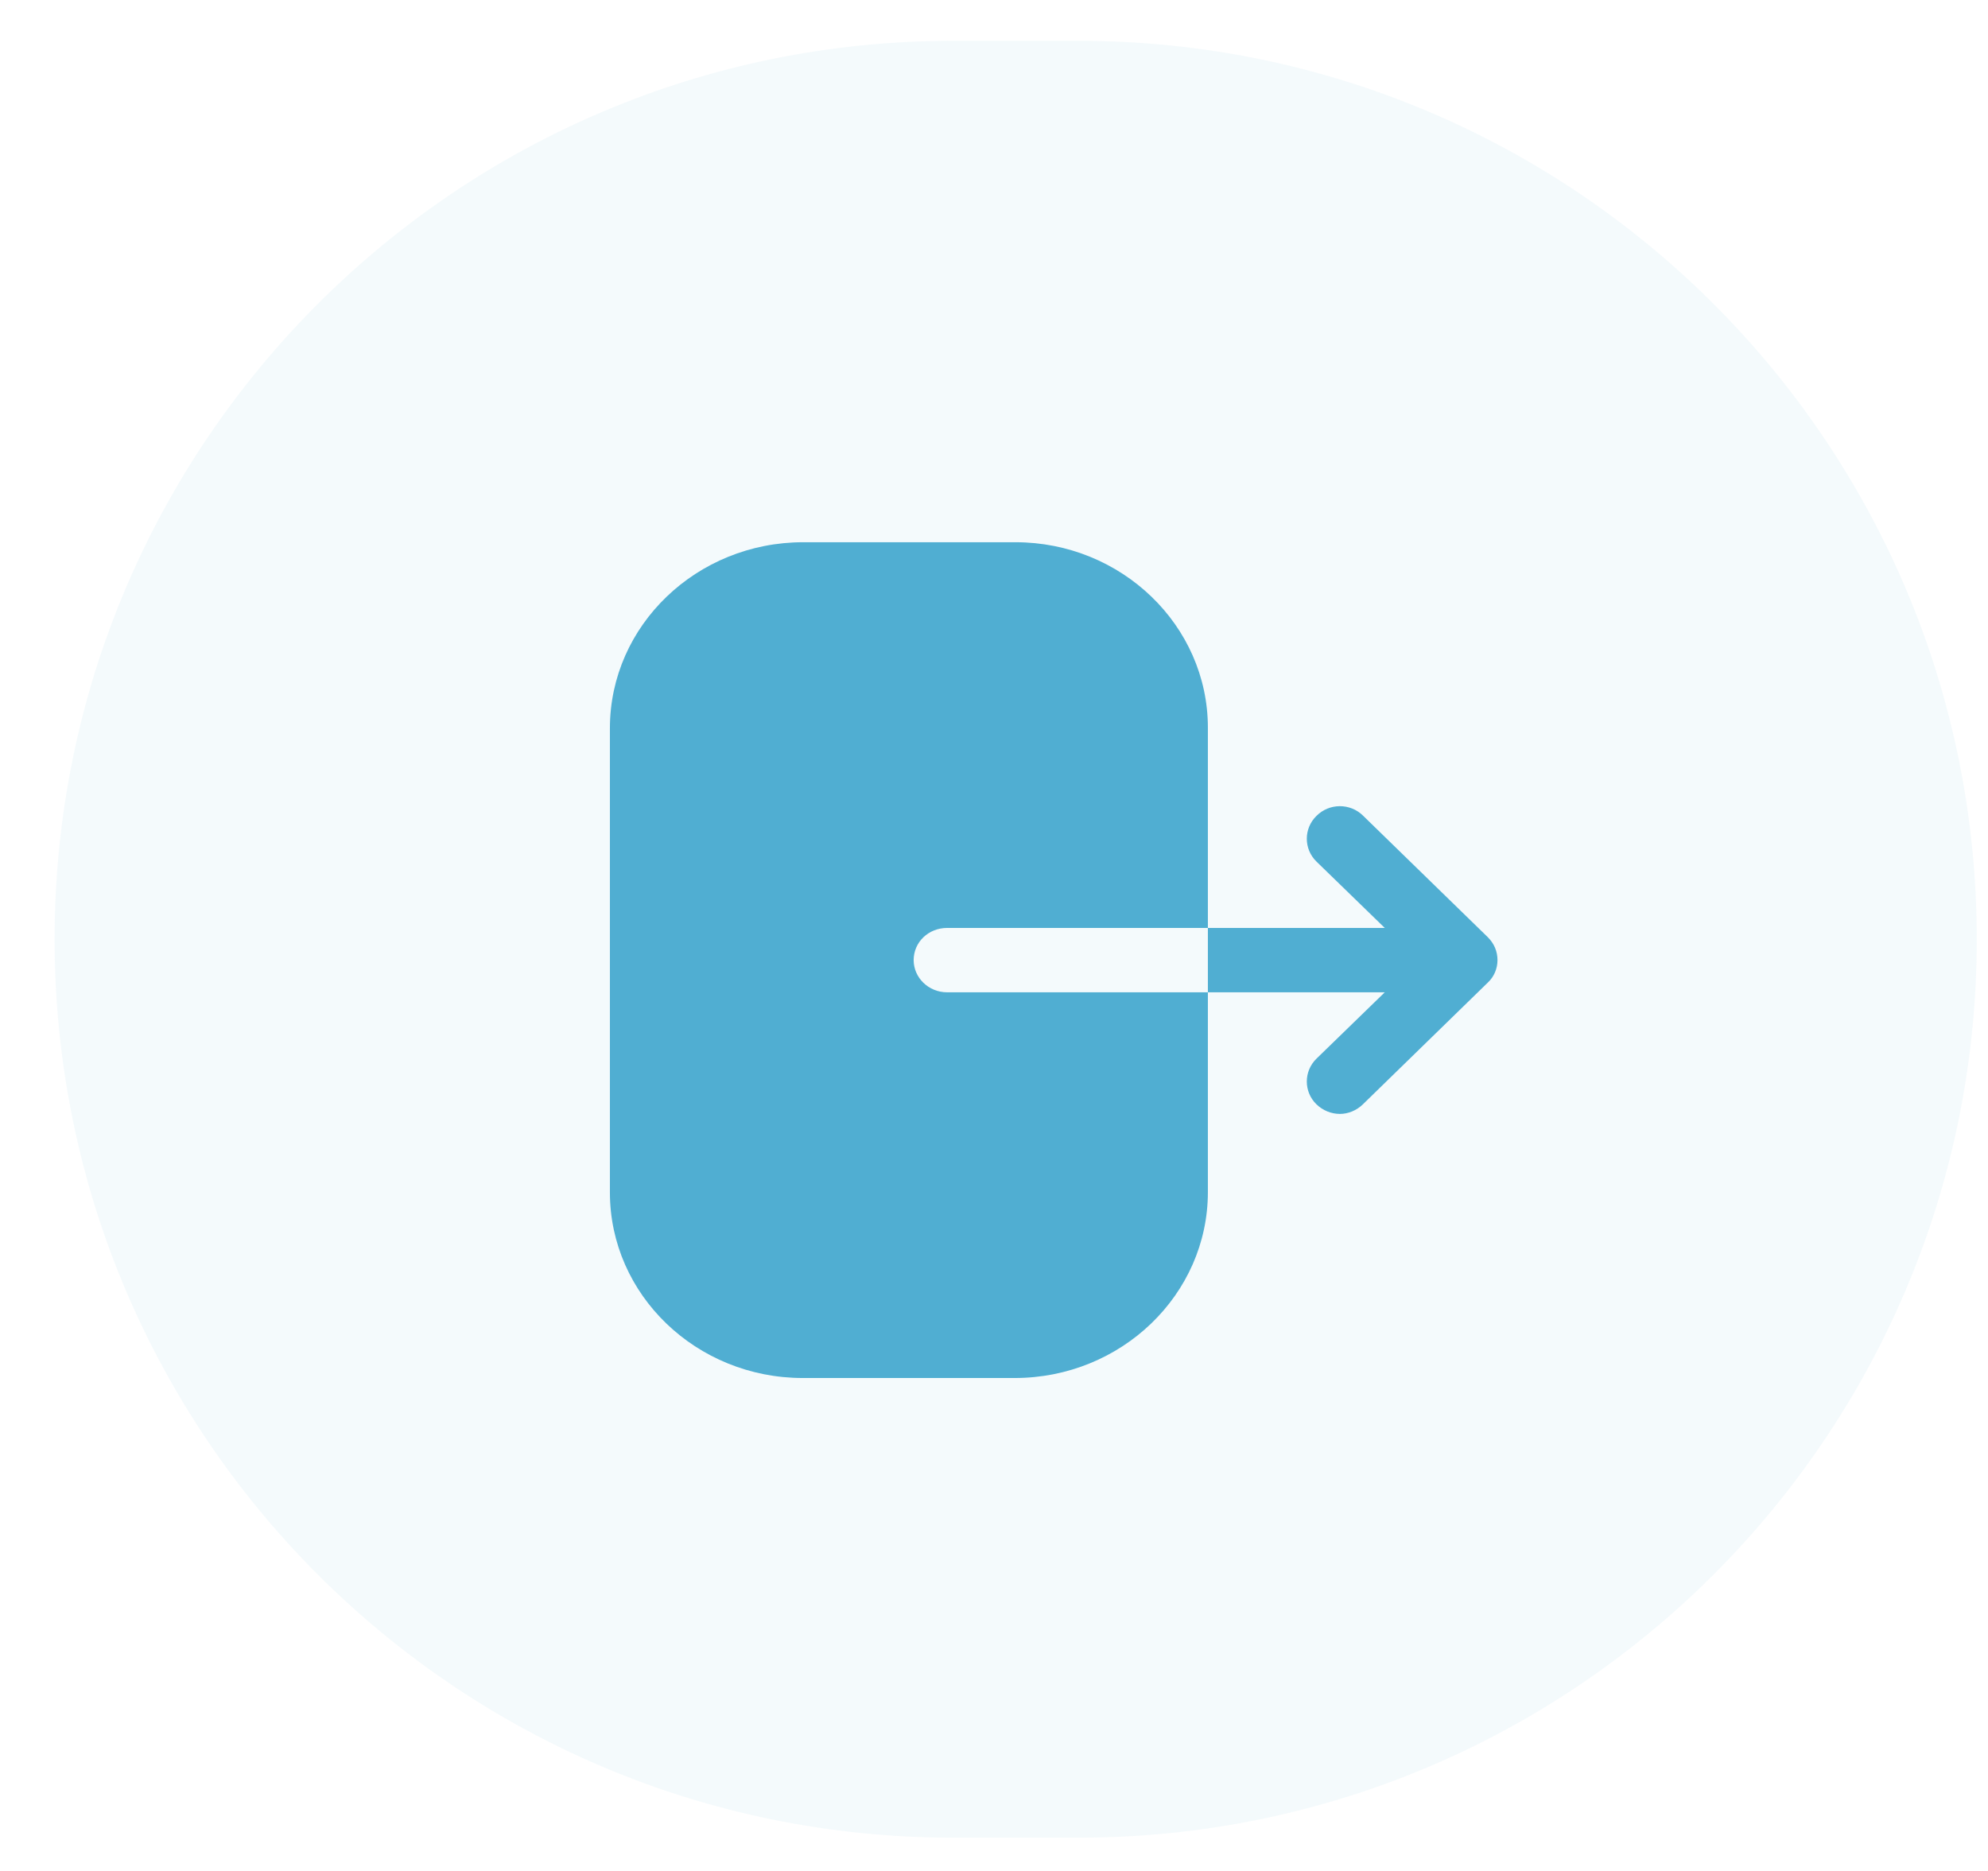 <svg width="34" height="32" viewBox="0 0 34 32" fill="none" xmlns="http://www.w3.org/2000/svg">
<path d="M0.934 16.065C0.934 7.578 7.813 0.698 16.3 0.698H18.442C26.928 0.698 33.808 7.578 33.808 16.065C33.808 24.551 26.928 31.431 18.442 31.431H16.3C7.813 31.431 0.934 24.551 0.934 16.065Z" fill="#50AED2" fill-opacity="0.06"/>
<path fill-rule="evenodd" clip-rule="evenodd" d="M16.199 15.871C15.879 15.871 15.626 16.114 15.626 16.421C15.626 16.721 15.879 16.972 16.199 16.972H20.658V20.388C20.658 22.139 19.179 23.569 17.351 23.569H13.731C11.91 23.569 10.431 22.146 10.431 20.395V12.455C10.431 10.697 11.917 9.274 13.738 9.274H17.366C19.179 9.274 20.658 10.697 20.658 12.447V15.871H16.199ZM23.31 13.949L25.444 16.028C25.553 16.136 25.611 16.271 25.611 16.422C25.611 16.564 25.553 16.707 25.444 16.807L23.31 18.887C23.201 18.994 23.055 19.052 22.916 19.052C22.77 19.052 22.624 18.994 22.514 18.887C22.295 18.673 22.295 18.323 22.514 18.108L23.683 16.972H20.658V15.871H23.683L22.514 14.735C22.295 14.52 22.295 14.17 22.514 13.956C22.733 13.734 23.091 13.734 23.31 13.949Z" fill="#50AED2"/>
</svg>
